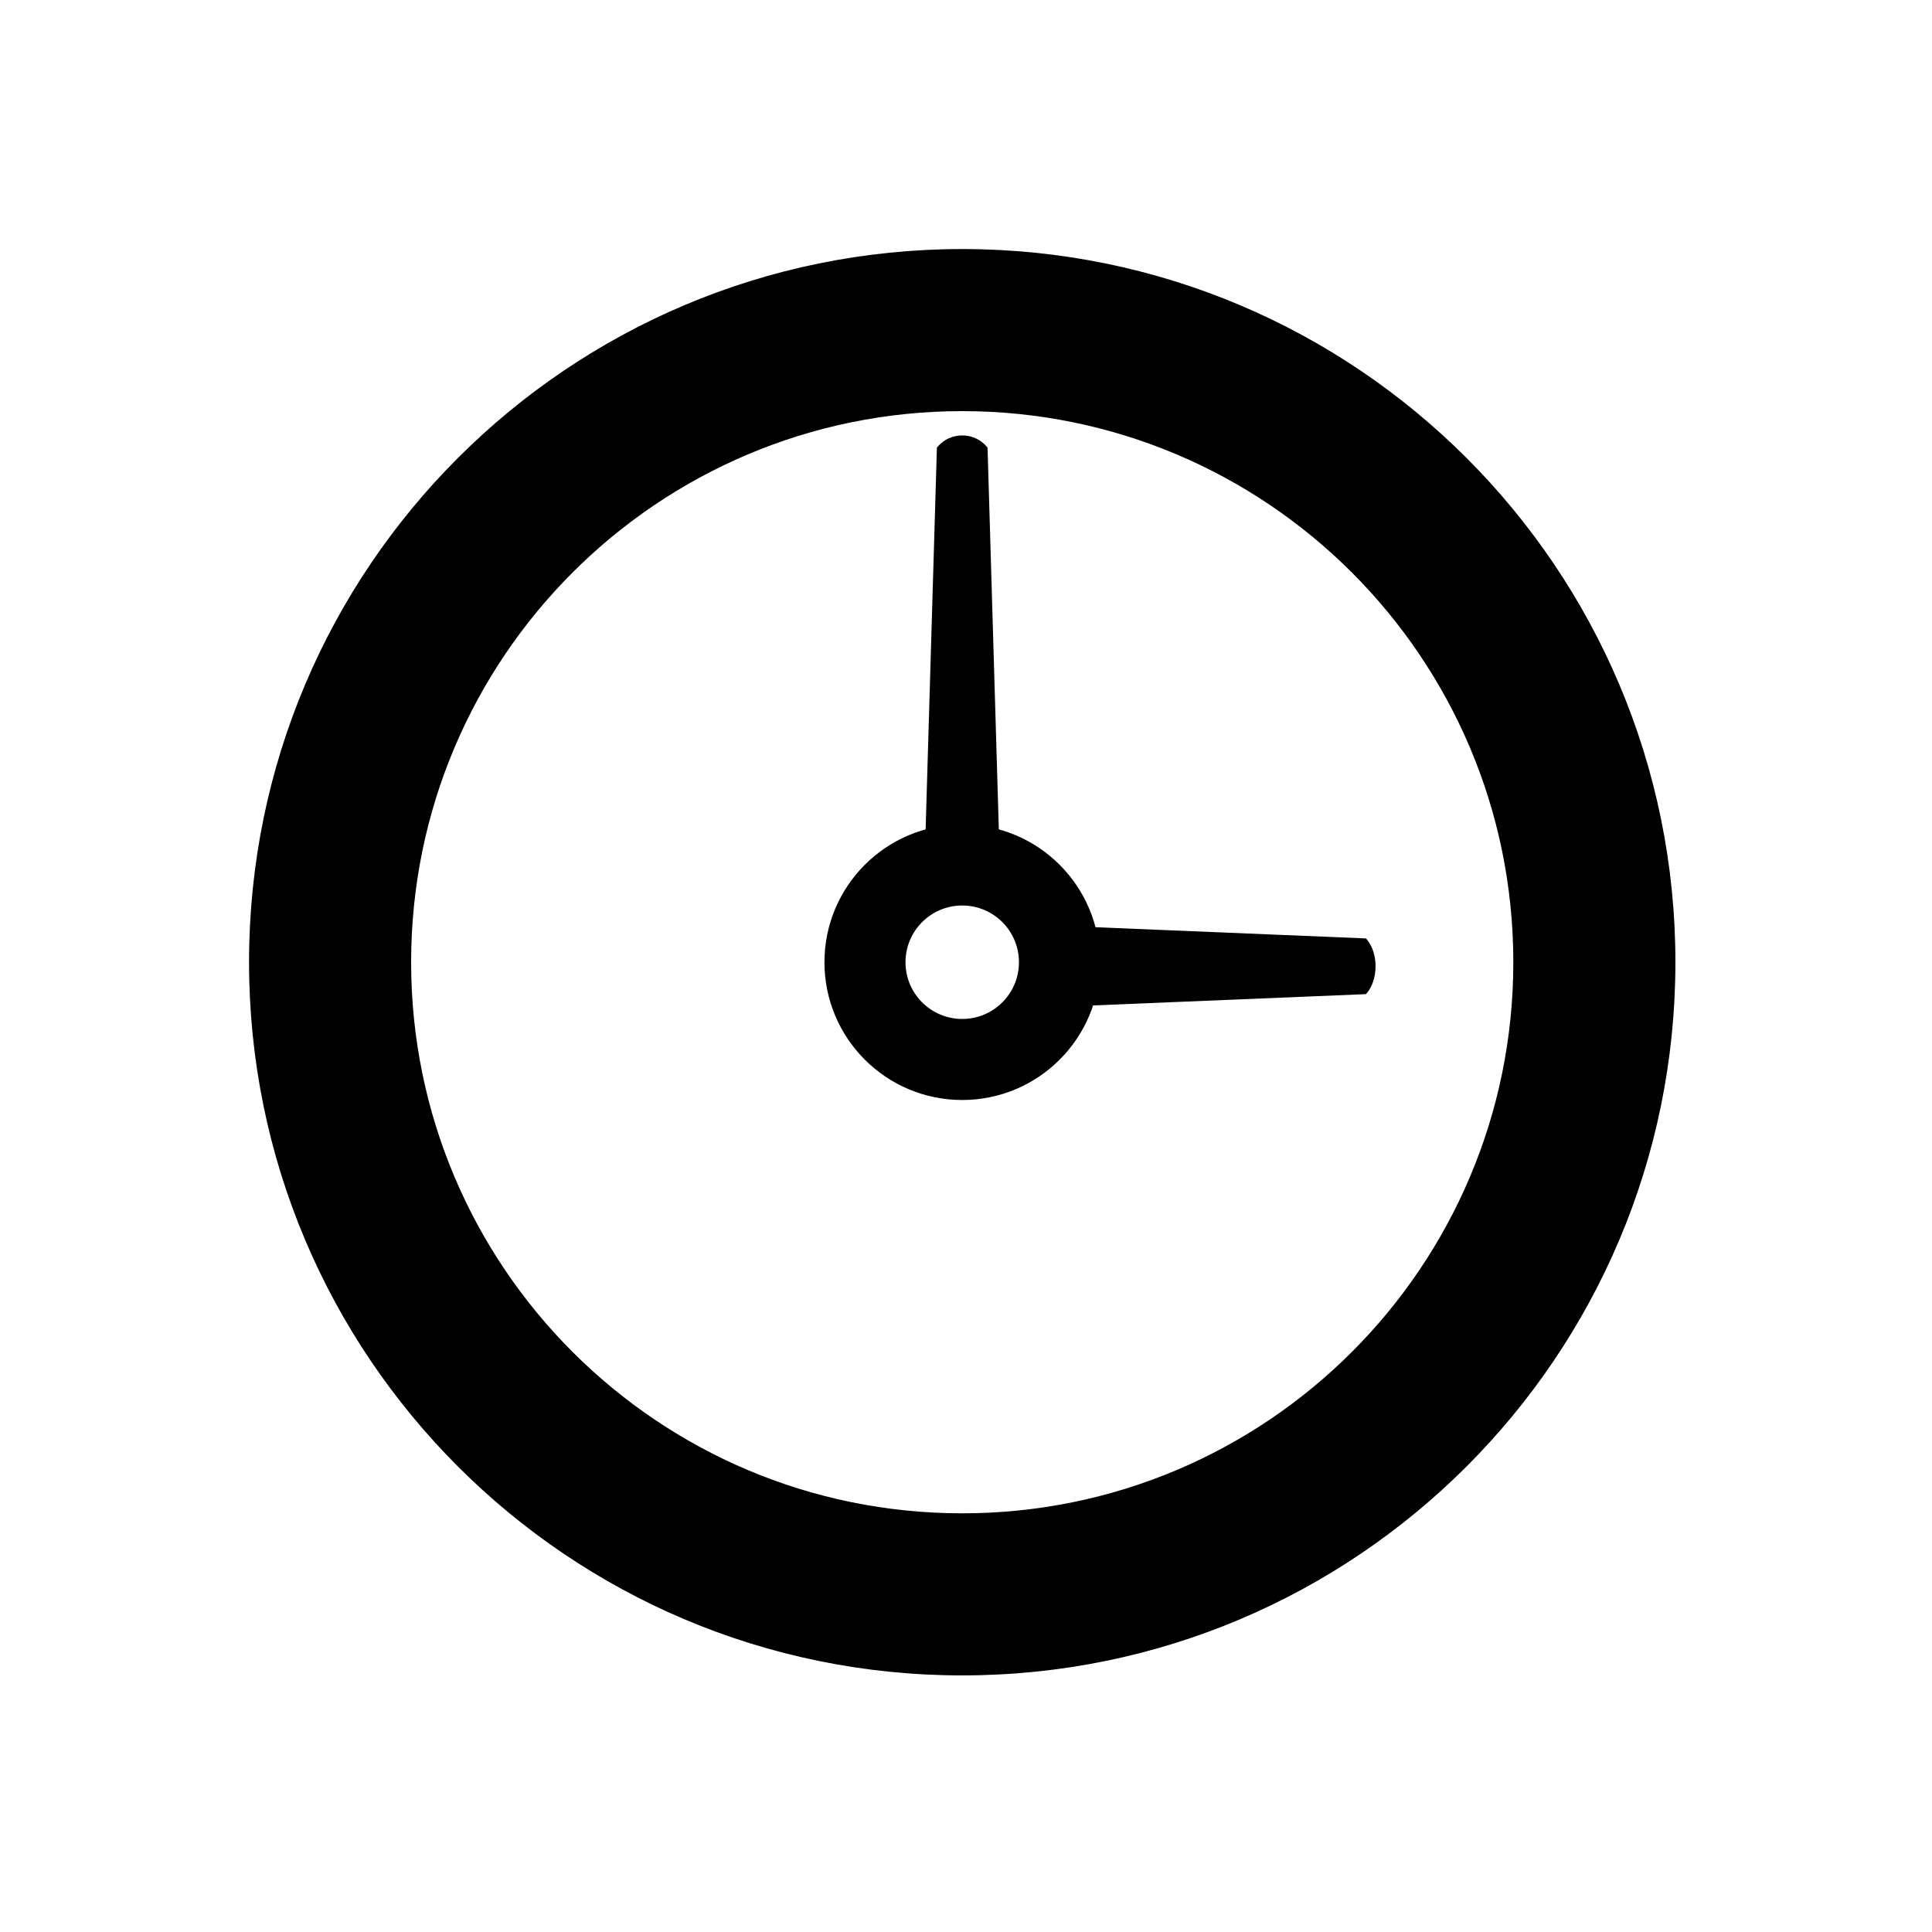 <svg width="256" height="256" viewBox="0 0 256 256" fill="none" xmlns="http://www.w3.org/2000/svg">
<g clip-path="url(#clip0_2951_2058)">
<g filter="url(#filter0_d_2951_2058)">
<rect x="14" y="14" width="227.84" height="227.84" rx="64" fill="#FFFFFF"/>
</g>
<path fill-rule="evenodd" clip-rule="evenodd" d="M140.146 133.419L180.993 131.728C180.993 131.728 182.267 130.5 182.267 128.037C182.267 125.573 180.993 124.345 180.993 124.345L140.603 122.673C141.157 124.177 141.46 125.803 141.46 127.5C141.46 129.616 140.989 131.622 140.146 133.419Z" fill="#000000"/>
<path fill-rule="evenodd" clip-rule="evenodd" d="M132.484 114.456L130.856 59.322C130.856 59.322 129.739 57.699 127.5 57.699C125.261 57.699 124.144 59.322 124.144 59.322L122.516 114.456C124.064 113.864 125.744 113.54 127.5 113.54C129.256 113.54 130.936 113.864 132.484 114.456Z" fill="#000000"/>
<path fill-rule="evenodd" clip-rule="evenodd" d="M127.5 119.983C123.349 119.983 119.983 123.348 119.983 127.5C119.983 131.652 123.349 135.017 127.5 135.017C131.652 135.017 135.017 131.652 135.017 127.5C135.017 123.348 131.652 119.983 127.5 119.983ZM109.244 127.5C109.244 117.418 117.418 109.244 127.5 109.244C137.582 109.244 145.756 117.418 145.756 127.5C145.756 137.582 137.582 145.756 127.5 145.756C117.418 145.756 109.244 137.582 109.244 127.5Z" fill="#000000"/>
<path fill-rule="evenodd" clip-rule="evenodd" d="M127.5 54.477C87.171 54.477 54.477 87.171 54.477 127.5C54.477 167.829 87.171 200.523 127.5 200.523C167.829 200.523 200.523 167.829 200.523 127.5C200.523 87.171 167.829 54.477 127.5 54.477ZM33 127.5C33 75.309 75.309 33 127.5 33C179.691 33 222 75.309 222 127.5C222 179.691 179.691 222 127.5 222C75.309 222 33 179.691 33 127.5Z" fill="#000000"/>
</g>
<defs>
<filter id="filter0_d_2951_2058" x="1.2" y="6.32" width="253.44" height="253.44" filterUnits="userSpaceOnUse" color-interpolation-filters="sRGB">
<feFlood flood-opacity="0" result="BackgroundImageFix"/>
<feColorMatrix in="SourceAlpha" type="matrix" values="0 0 0 0 0 0 0 0 0 0 0 0 0 0 0 0 0 0 127 0" result="hardAlpha"/>
<feOffset dy="5.12"/>
<feGaussianBlur stdDeviation="6.4"/>
<feColorMatrix type="matrix" values="0 0 0 0 0 0 0 0 0 0 0 0 0 0 0 0 0 0 0.25 0"/>
<feBlend mode="normal" in2="BackgroundImageFix" result="effect1_dropShadow_2951_2058"/>
<feBlend mode="normal" in="SourceGraphic" in2="effect1_dropShadow_2951_2058" result="shape"/>
</filter>
<clipPath id="clip0_2951_2058">
<rect width="256" height="256" fill="white"/>
</clipPath>
</defs>
</svg>
